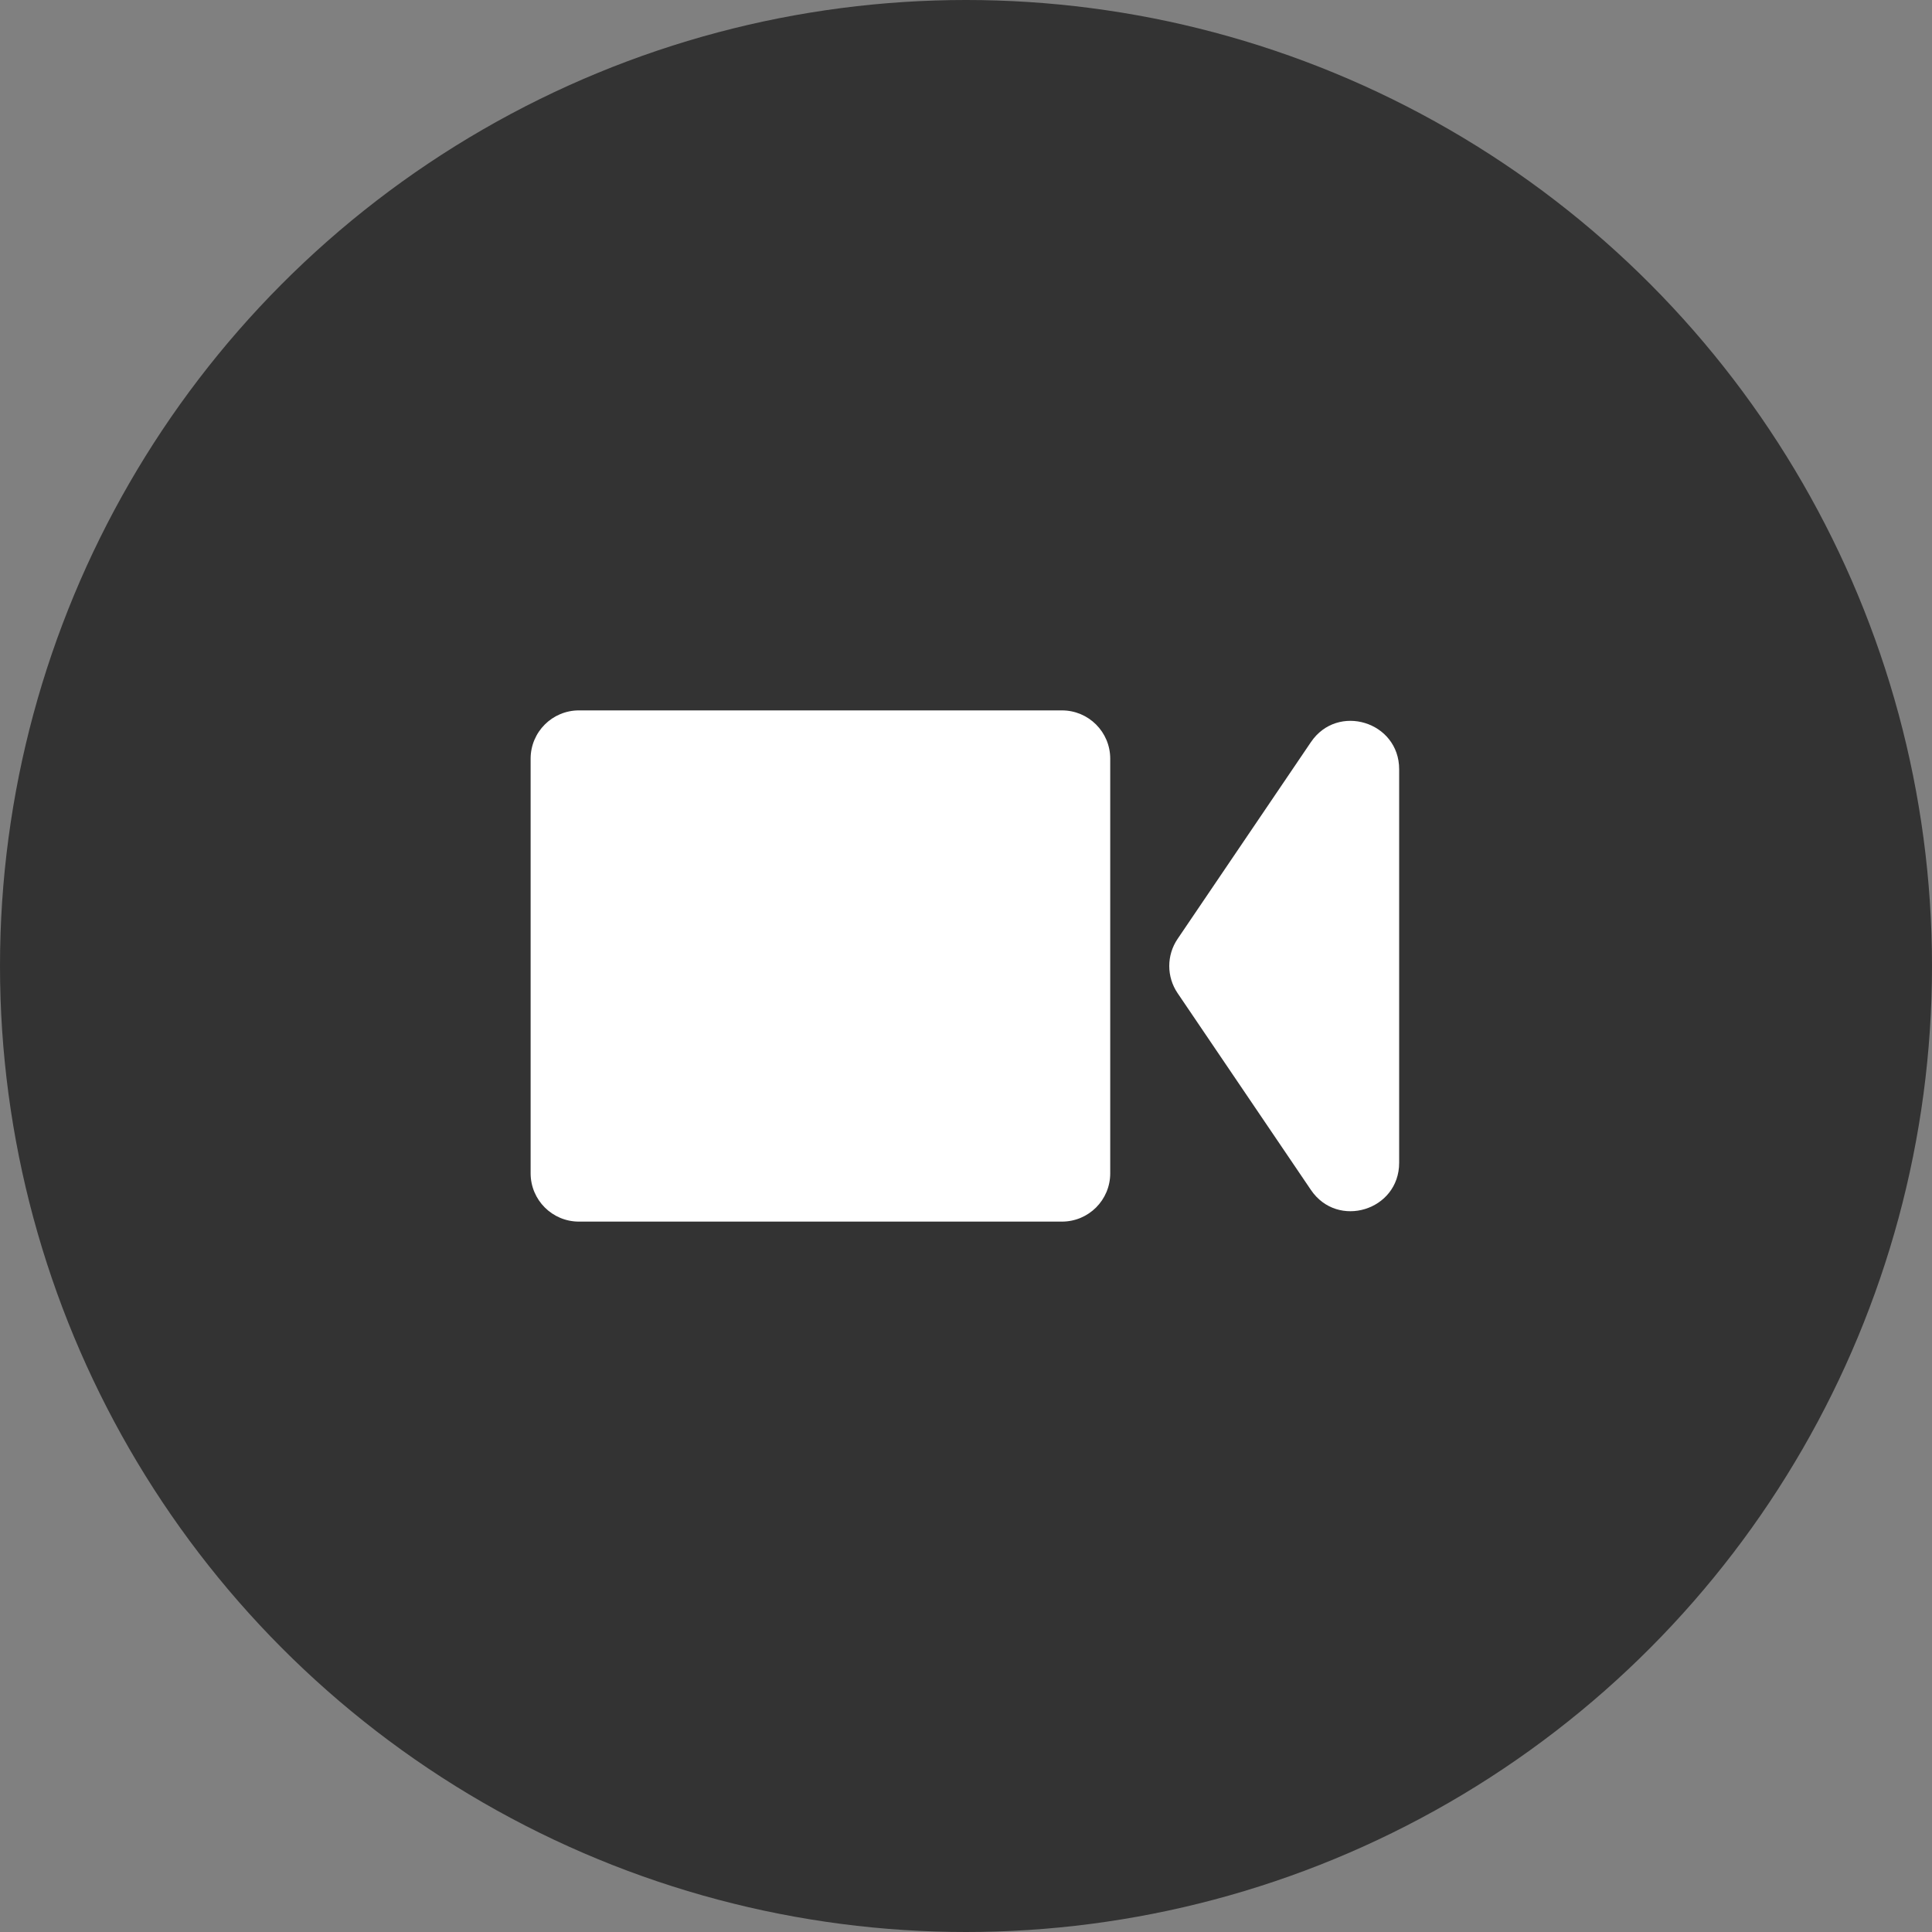 <svg width="40" height="40" viewBox="0 0 40 40" fill="none" xmlns="http://www.w3.org/2000/svg">
<rect x="0" y="0" width="40" height="40" fill="#808080" stroke="none"/>
<circle cx="20" cy="20" r="20" fill="black" fill-opacity="0.6"/>
<path fill-rule="evenodd" clip-rule="evenodd" d="M11.986 14.708C11.434 14.708 10.986 15.155 10.986 15.708V24.292C10.986 24.845 11.434 25.292 11.986 25.292H21.986C22.539 25.292 22.986 24.845 22.986 24.292V15.708C22.986 15.155 22.539 14.708 21.986 14.708H11.986ZM24.38 19.44C24.151 19.778 24.151 20.223 24.38 20.561L27.141 24.636C27.693 25.452 28.968 25.061 28.968 24.075L28.968 15.926C28.968 14.941 27.693 14.549 27.141 15.365L24.38 19.44Z" fill="white"/>
</svg>
